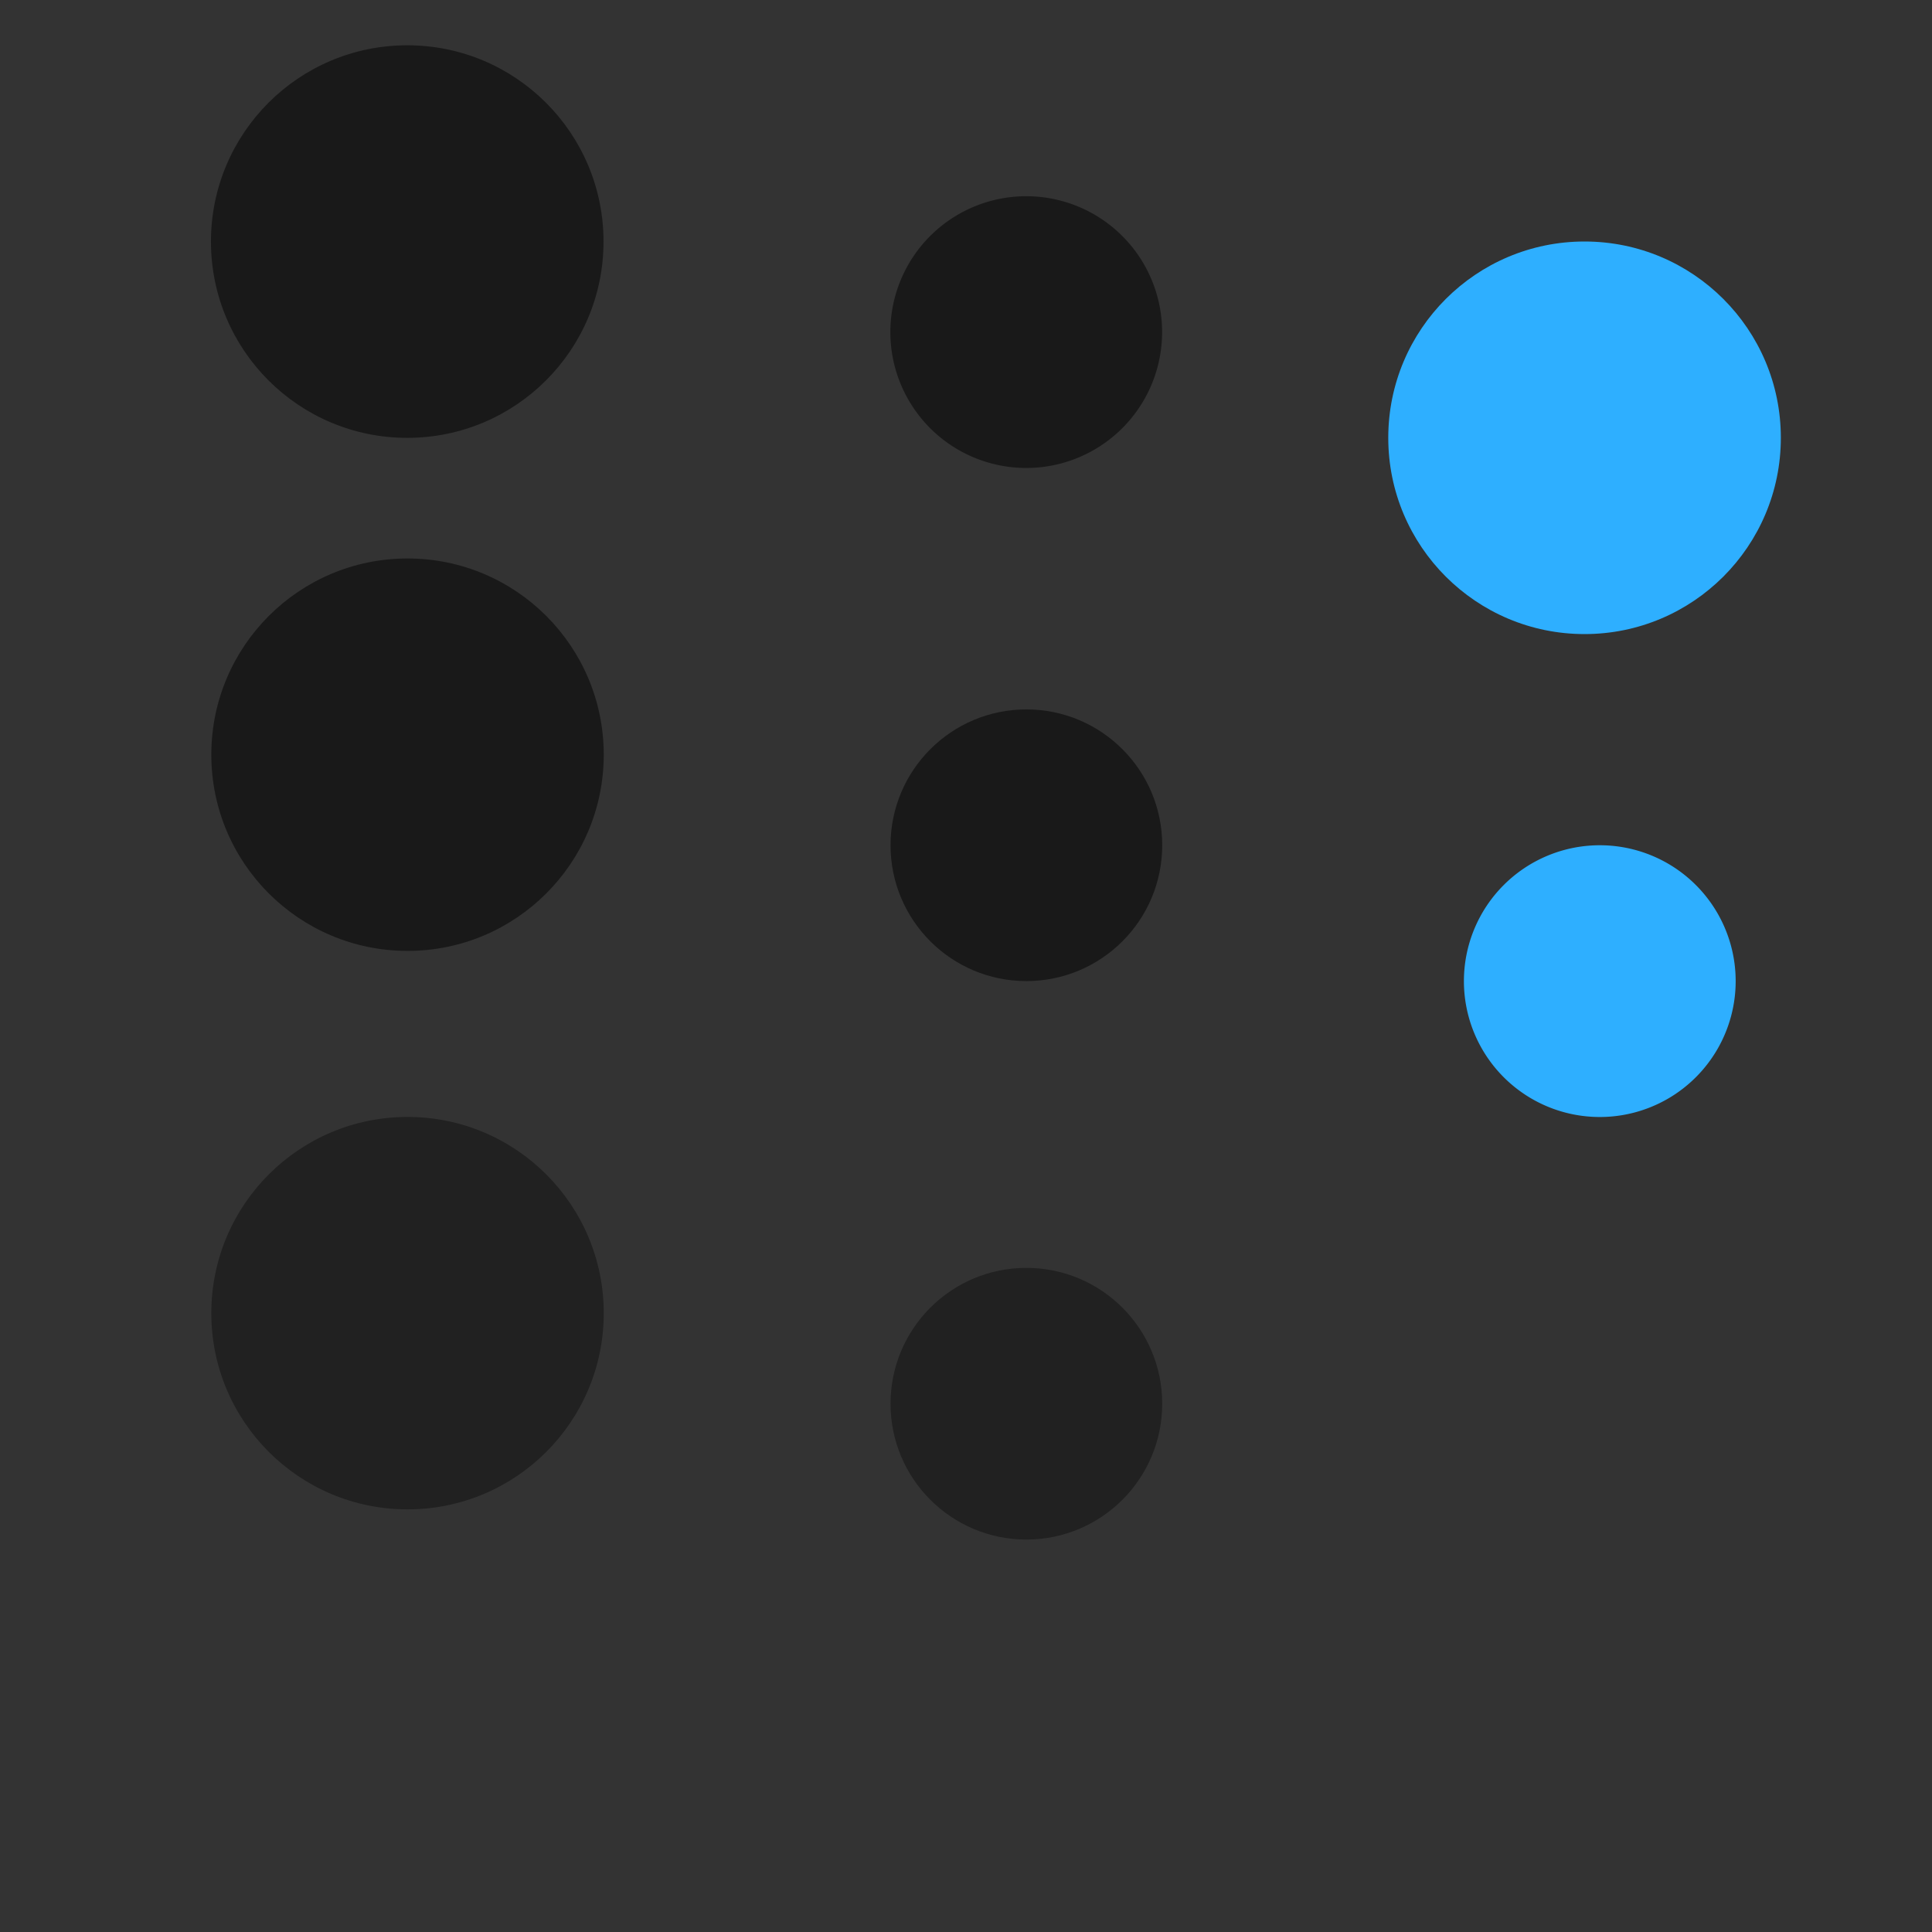 <?xml version="1.0" encoding="UTF-8" standalone="no"?>
<svg
   xmlns:dc="http://purl.org/dc/elements/1.1/"
   xmlns:cc="http://creativecommons.org/ns#"
   xmlns:rdf="http://www.w3.org/1999/02/22-rdf-syntax-ns#"
   xmlns:svg="http://www.w3.org/2000/svg"
   xmlns="http://www.w3.org/2000/svg"
   xmlns:xlink="http://www.w3.org/1999/xlink"
   xmlns:sodipodi="http://sodipodi.sourceforge.net/DTD/sodipodi-0.dtd"
   xmlns:inkscape="http://www.inkscape.org/namespaces/inkscape"
   width="128"
   height="128"
   version="1"
   id="svg99"
   sodipodi:docname="actionbutton.svg"
   inkscape:version="1.0.2 (e86c870879, 2021-01-15)">
  <rect width="100%" height="100%" fill="#333333" stroke="none"/>
  <sodipodi:namedview
     pagecolor="#ffffff"
     bordercolor="#666666"
     borderopacity="1"
     objecttolerance="10"
     gridtolerance="10"
     guidetolerance="10"
     inkscape:pageopacity="0"
     inkscape:pageshadow="2"
     inkscape:window-width="1920"
     inkscape:window-height="935"
     id="namedview46"
     showgrid="false"
     inkscape:zoom="3.0273438"
     inkscape:cx="26.800291"
     inkscape:cy="60.082031"
     inkscape:window-x="0"
     inkscape:window-y="38"
     inkscape:window-maximized="1"
     inkscape:current-layer="svg99"
     inkscape:document-rotation="0" />
  <defs
     id="defs17">
    <linearGradient
       id="linearGradient4209">
      <stop
         style="stop-color:#000000"
         offset="0"
         id="stop2" />
      <stop
         style="stop-color:#000000;stop-opacity:0"
         offset="1"
         id="stop4" />
    </linearGradient>
    <radialGradient
       id="radialGradient4201"
       cx="63.894"
       cy="61.058"
       r="9"
       fx="63.894"
       fy="61.058"
       gradientTransform="matrix(-6.1375001e-7,1.222,-1.222,-6.2559558e-7,142.626,-21.092)"
       gradientUnits="userSpaceOnUse"
       xlink:href="#linearGradient4209" />
    <radialGradient
       id="radialGradient4203"
       cx="-31.636"
       cy="8.519"
       r="8.182"
       fx="-31.636"
       fy="8.519"
       gradientTransform="matrix(0,1.444,-1,0,-23.571,54.694)"
       gradientUnits="userSpaceOnUse"
       xlink:href="#linearGradient4209" />
    <radialGradient
       id="radialGradient4205"
       cx="27"
       cy="43.961"
       r="13"
       fx="27"
       fy="43.961"
       gradientTransform="matrix(6.1944048e-8,1.385,-1.154,5.1620032e-8,77.724,12.615)"
       gradientUnits="userSpaceOnUse"
       xlink:href="#linearGradient4209" />
    <radialGradient
       id="radialGradient4207"
       cx="-32.298"
       cy="8.715"
       r="8.125"
       fx="-32.298"
       fy="8.715"
       gradientTransform="matrix(0,1.385,-1,0,-23.375,53.434)"
       gradientUnits="userSpaceOnUse"
       xlink:href="#linearGradient4209" />
    <radialGradient
       id="radialGradient4231"
       cx="25.188"
       cy="82.744"
       r="13"
       fx="25.188"
       fy="82.744"
       gradientTransform="matrix(-9.7841381e-8,1.385,-1.231,-8.6970111e-8,127.839,52.125)"
       gradientUnits="userSpaceOnUse"
       xlink:href="#linearGradient4209" />
    <radialGradient
       id="radialGradient4233"
       cx="68"
       cy="90.554"
       r="9"
       fx="68"
       fy="90.554"
       gradientTransform="matrix(-1.0677655e-6,1.222,-1.222,-1.067765e-6,178.677,10.889)"
       gradientUnits="userSpaceOnUse"
       xlink:href="#linearGradient4209" />
    <radialGradient
       id="radialGradient4189"
       cx="25.188"
       cy="82.744"
       r="13"
       fx="25.188"
       fy="82.744"
       gradientTransform="matrix(-9.7841381e-8,1.385,-1.231,-8.6970111e-8,127.839,51.125)"
       gradientUnits="userSpaceOnUse"
       xlink:href="#linearGradient4209" />
    <radialGradient
       id="radialGradient4193"
       cx="27"
       cy="43.961"
       r="13"
       fx="27"
       fy="43.961"
       gradientTransform="matrix(6.1944048e-8,1.385,-1.154,5.1620032e-8,77.724,11.615)"
       gradientUnits="userSpaceOnUse"
       xlink:href="#linearGradient4209" />
    <radialGradient
       id="radialGradient4197"
       cx="63.894"
       cy="61.058"
       r="9"
       fx="63.894"
       fy="61.058"
       gradientTransform="matrix(-6.1375001e-7,1.222,-1.222,-6.2559558e-7,142.626,-21.592)"
       gradientUnits="userSpaceOnUse"
       xlink:href="#linearGradient4209" />
    <radialGradient
       id="radialGradient4202"
       cx="68"
       cy="90.554"
       r="9"
       fx="68"
       fy="90.554"
       gradientTransform="matrix(-1.0677655e-6,1.222,-1.222,-1.067765e-6,178.677,10.389)"
       gradientUnits="userSpaceOnUse"
       xlink:href="#linearGradient4209" />
  </defs>
  <g
     id="normal"
     transform="matrix(1.6,0,0,1.6,78.344,3.056)">
    <rect
       style="opacity:0.001"
       width="20"
       height="20"
       x="-42.09"
       y="-1.91"
       id="rect19" />
    <circle
       style="fill:#000000;fill-opacity:1;opacity:0.5"
       cx="-32"
       cy="8"
       r="8"
       transform="matrix(1.016,0,0,1.016,0.41,-0.035)"
       id="circle23" />
  </g>
  <g
     id="22-22-normal"
     transform="matrix(1.1,0,0,1.1,103.299,13.101)">
    <rect
       style="opacity:0.001"
       width="20"
       height="20"
       x="-42.09"
       y="-1.91"
       id="rect28" />
    <path
       style="fill:#000000;fill-opacity:1;opacity:0.5"
       transform="matrix(1.023,0,0,1.023,0.637,-0.092)"
       d="m -24,8 a 8,8 0 0 1 -8,8 8,8 0 0 1 -8,-8 8,8 0 0 1 8,-8 8,8 0 0 1 8,8 z"
       id="path32" />
  </g>
  <g
     id="pressed"
     transform="matrix(1.6,0,0,1.6,156.344,16.056)">
    <rect
       style="opacity:0.001"
       width="20"
       height="20"
       x="-42.09"
       y="-1.91"
       id="rect37" />
    <circle
       style="fill:#2eafff;fill-opacity:1"
       cx="-32"
       cy="8"
       r="8"
       transform="matrix(1.016,0,0,1.016,0.41,-0.035)"
       id="circle39" />
  </g>
  <g
     id="22-22-pressed"
     transform="matrix(1.1,0,0,1.1,141.299,56.101)">
    <rect
       style="opacity:0.001"
       width="20"
       height="20"
       x="-42.09"
       y="-1.91"
       id="rect42" />
    <path
       style="fill:#2eafff;fill-opacity:1"
       transform="matrix(1.023,0,0,1.023,0.637,-0.092)"
       d="m -24,8 a 8,8 0 0 1 -8,8 8,8 0 0 1 -8,-8 8,8 0 0 1 8,-8 8,8 0 0 1 8,8 z"
       id="path44" />
  </g>
  <g
     id="hover">
    <rect
       style="opacity:0.001"
       width="32"
       height="32"
       x="11"
       y="34"
       id="rect47" />
    <path
       style="opacity:0.001;fill:#ffffff"
       d="M 27,37 A 13,13 0 0 0 14,50 13,13 0 0 0 14.021,50.58 13,13 0 0 1 27,38 13,13 0 0 1 39.979,50.42 13,13 0 0 0 40,50 13,13 0 0 0 27,37 Z"
       id="path51" />
    <circle
       style="fill:#000000;fill-opacity:1;opacity:0.5"
       cx="27"
       cy="50"
       r="13"
       id="circle55" />
  </g>
  <g
     id="focus">
    <rect
       style="opacity:0.001"
       width="32"
       height="32"
       x="11"
       y="71"
       id="rect62" />
    <path
       style="opacity:0.001;fill:#ffffff"
       d="M 27,74 A 13,13 0 0 0 14,87 13,13 0 0 0 14.021,87.58 13,13 0 0 1 27,75 13,13 0 0 1 39.979,87.42 13,13 0 0 0 40,87 13,13 0 0 0 27,74 Z"
       id="path64" />
    <circle
       style="fill:#000000;fill-opacity:1;opacity:0.35"
       cx="27"
       cy="87"
       r="13"
       id="circle68" />
  </g>
  <g
     id="22-22-hover">
    <rect
       style="opacity:0.001"
       width="22"
       height="22"
       x="57"
       y="45"
       id="rect73" />
    <path
       style="opacity:0.001;fill:#ffffff"
       d="m 68,47 a 9,9 0 0 0 -9,9 9,9 0 0 0 0.01,0.287 A 9,9 0 0 1 68,47.5 9,9 0 0 1 76.99,56.213 9,9 0 0 0 77,56 9,9 0 0 0 68,47 Z"
       id="path77" />
    <circle
       style="fill:#000000;fill-opacity:1;opacity:0.5"
       cx="68"
       cy="56"
       r="9"
       id="circle81" />
  </g>
  <g
     id="22-22-focus">
    <rect
       style="opacity:0.001"
       width="22"
       height="22"
       x="57"
       y="82"
       id="rect86" />
    <path
       style="opacity:0.001;fill:#ffffff"
       d="m 68,84 a 9,9 0 0 0 -9,9 9,9 0 0 0 0.01,0.287 A 9,9 0 0 1 68,84.5 9,9 0 0 1 76.99,93.213 9,9 0 0 0 77,93 9,9 0 0 0 68,84 Z"
       id="path90" />
    <circle
       style="fill:#000000;fill-opacity:1;opacity:0.35"
       cx="68"
       cy="93"
       r="9"
       id="circle94" />
  </g>
</svg>
